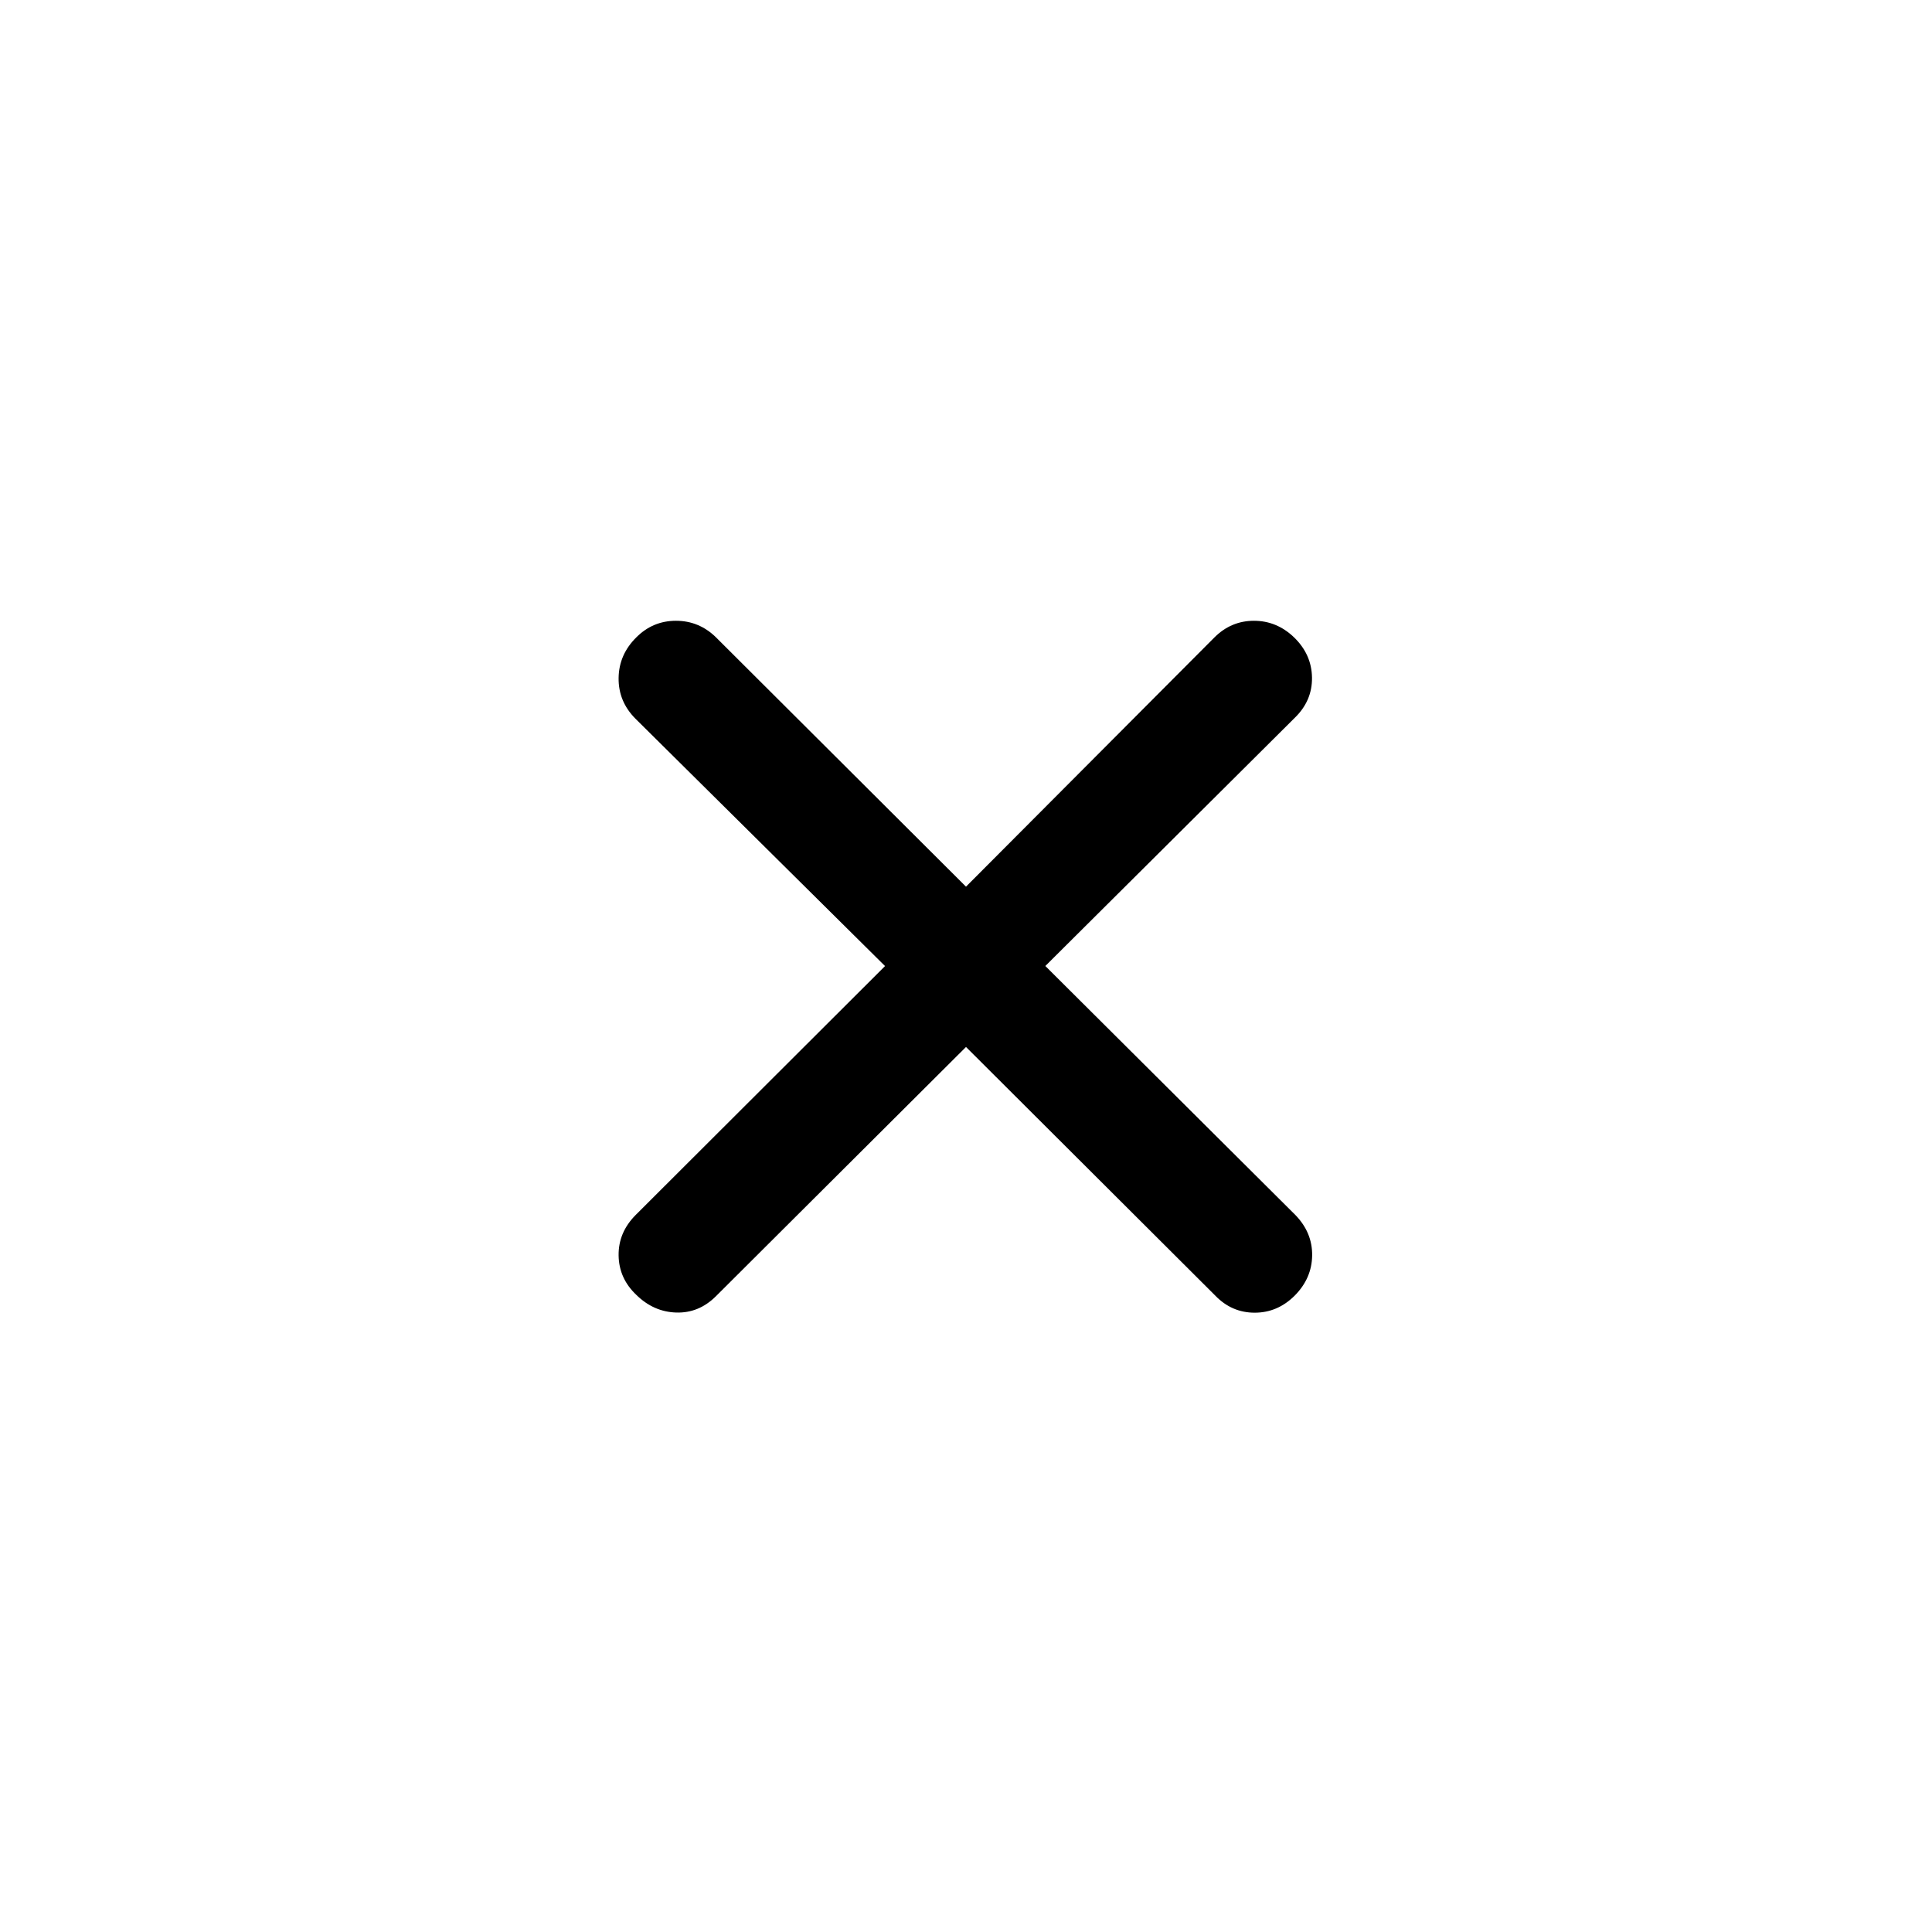<svg xmlns="http://www.w3.org/2000/svg" height="24" viewBox="0 -960 960 960" width="24"><path d="M480-439.77 355.671-315.846q-8.448 8.384-19.662 8.038-11.214-.346-19.778-8.731-8.692-8.192-8.846-19.653-.154-11.461 8.538-20.154L439.77-479.968 315.731-602.904q-8.5-8.564-8.346-20.221.154-11.657 8.846-20.221 8.192-8.192 19.653-8.192 11.462 0 19.846 8.192L480-519.422l123.519-123.924q8.257-8.192 19.567-8.192 11.311 0 19.875 8.192 8.808 8.5 8.962 20.057.153 11.558-8.654 20.058L519.422-480l124.232 123.714q8.499 8.756 8.346 20.123-.154 11.368-8.654 19.932-8.5 8.5-19.903 8.5-11.404 0-19.596-8.5L480-439.77Z"/></svg>